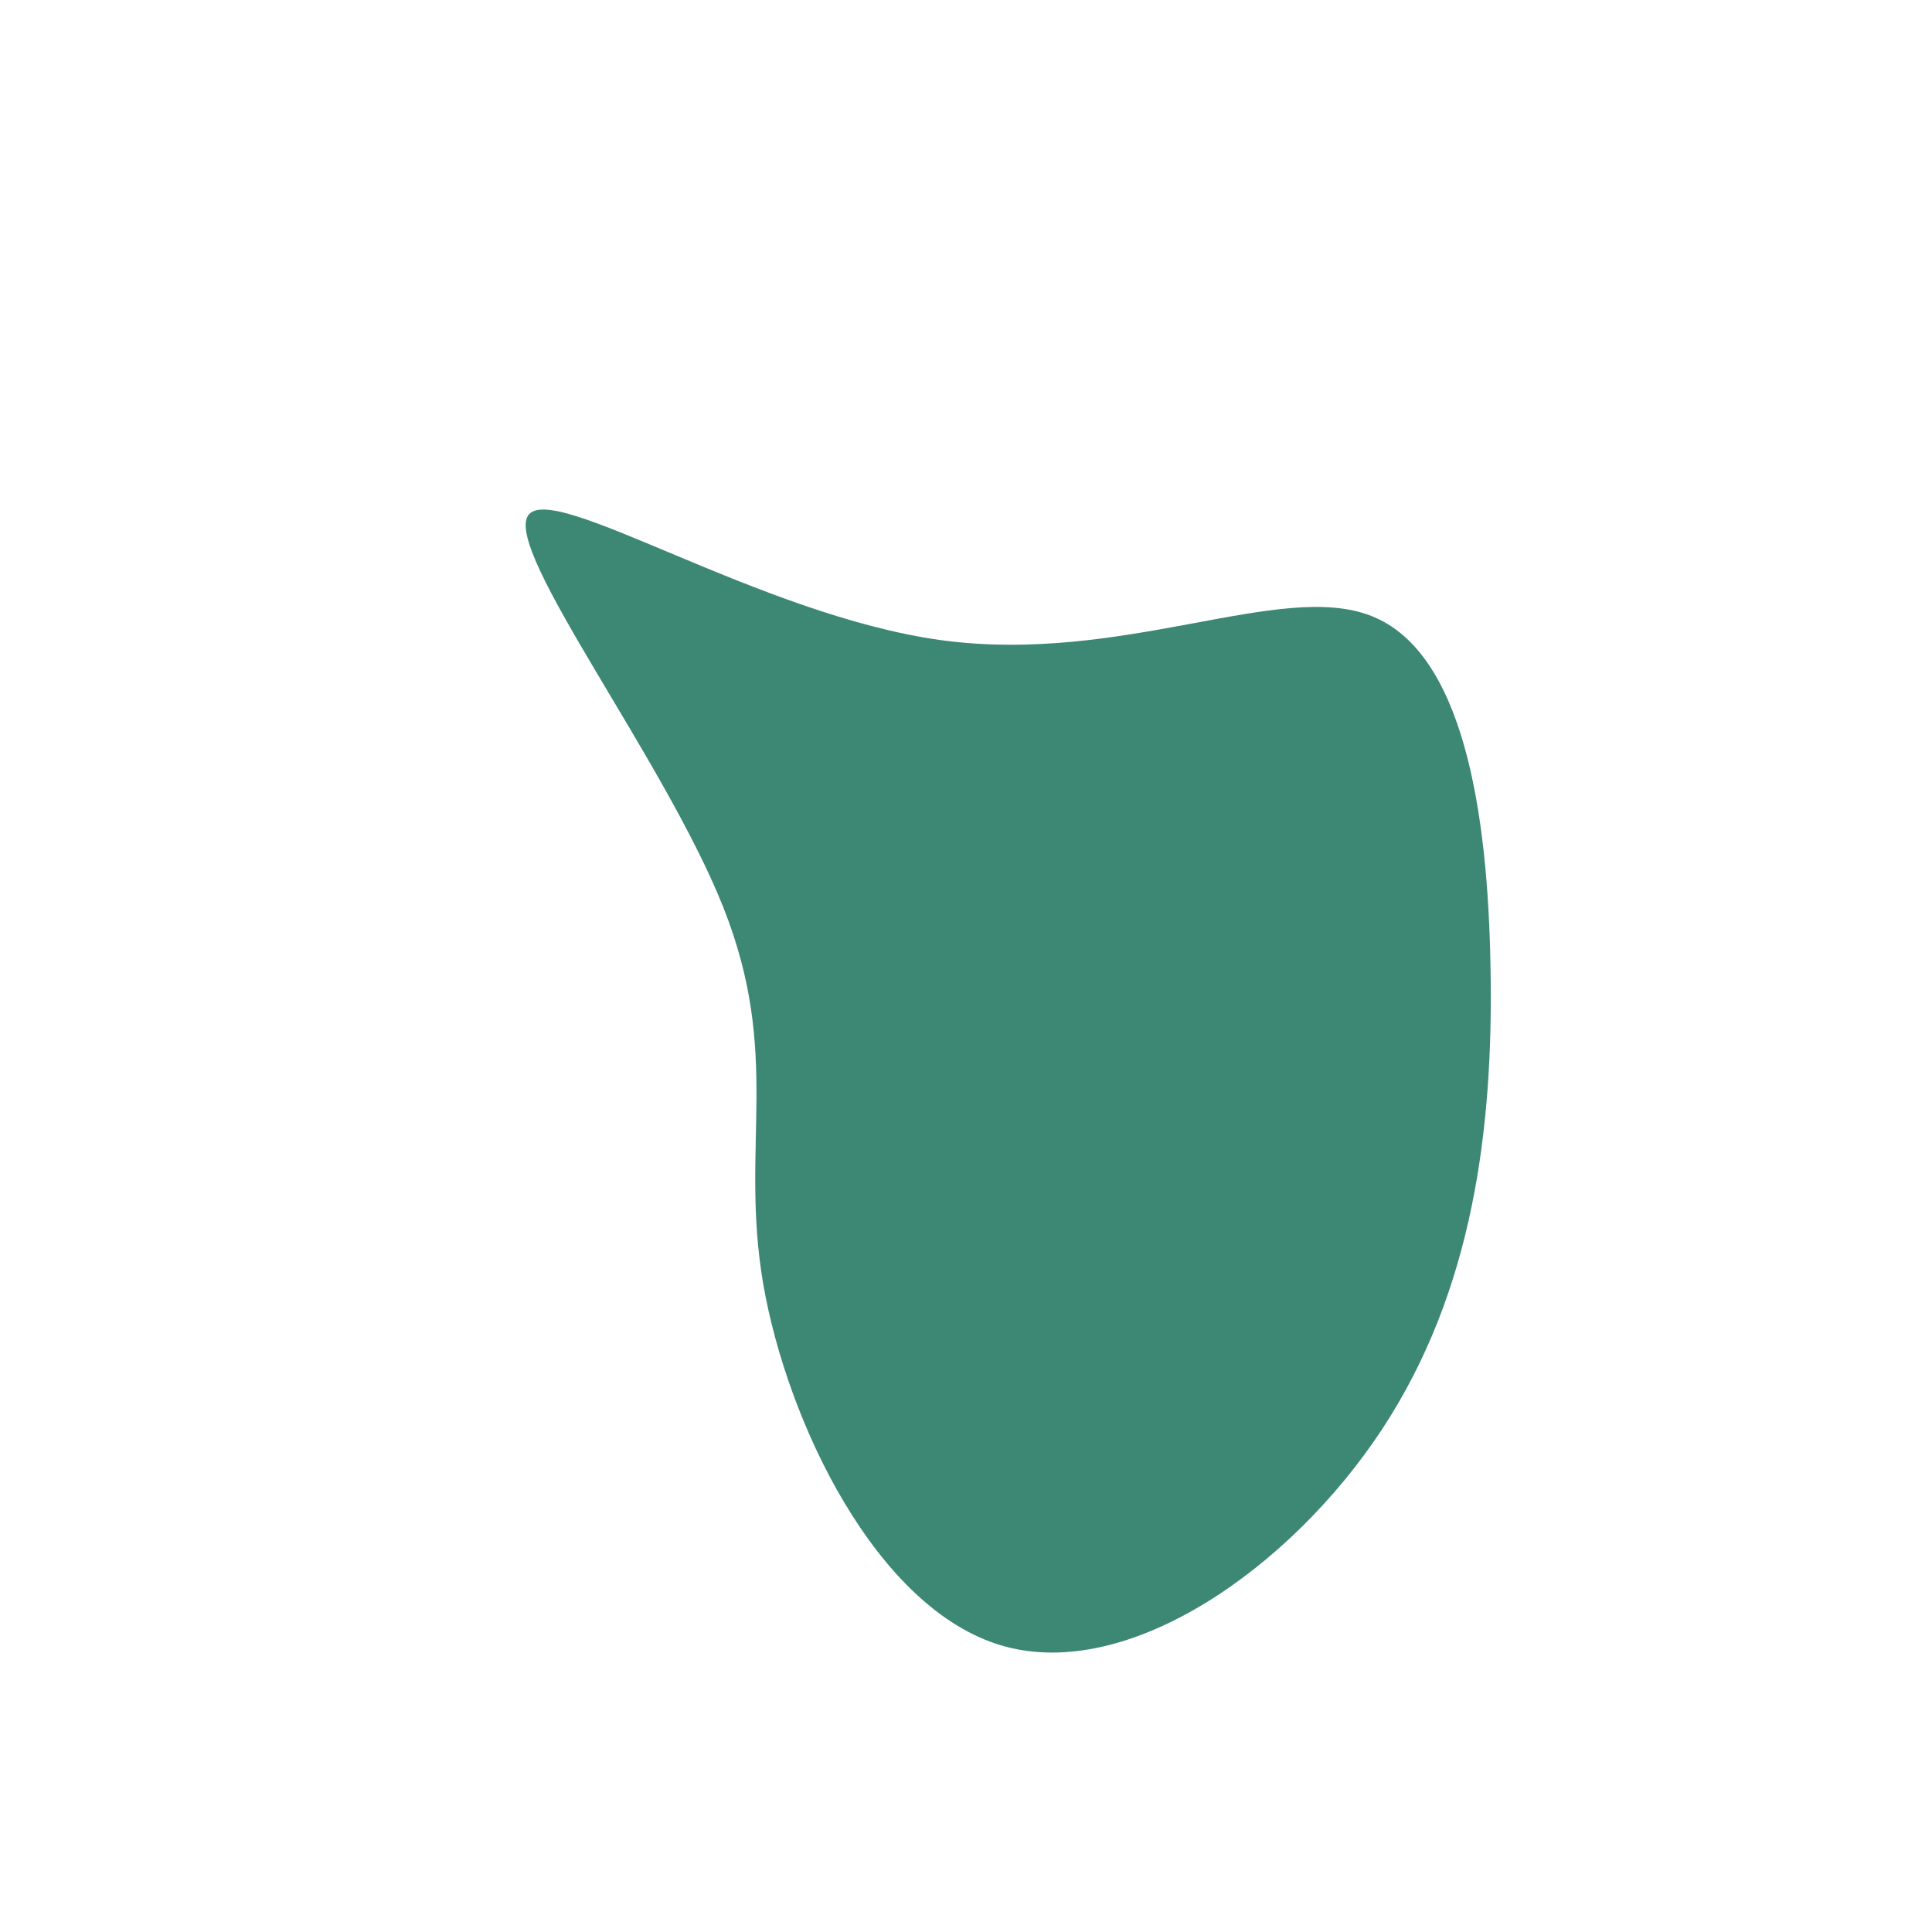 <?xml version="1.0" standalone="no"?>
<svg
  width="600"
  height="600"
  viewBox="0 0 600 600"
  xmlns="http://www.w3.org/2000/svg"
>
  <g transform="translate(300,300)">
    <path d="M125.9,-108.7C154.2,-97.6,162.1,-48.8,162.9,0.8C163.8,50.4,157.5,100.9,129.2,143.9C100.9,186.9,50.4,222.4,11.3,211.1C-27.8,199.8,-55.6,141.6,-63,98.6C-70.3,55.6,-57.1,27.8,-75.4,-18.3C-93.7,-64.3,-143.4,-128.7,-136,-139.9C-128.7,-151,-64.3,-109,-7.8,-101.2C48.8,-93.5,97.6,-119.9,125.9,-108.7Z" fill="#3c8874" />
  </g>
</svg>
    